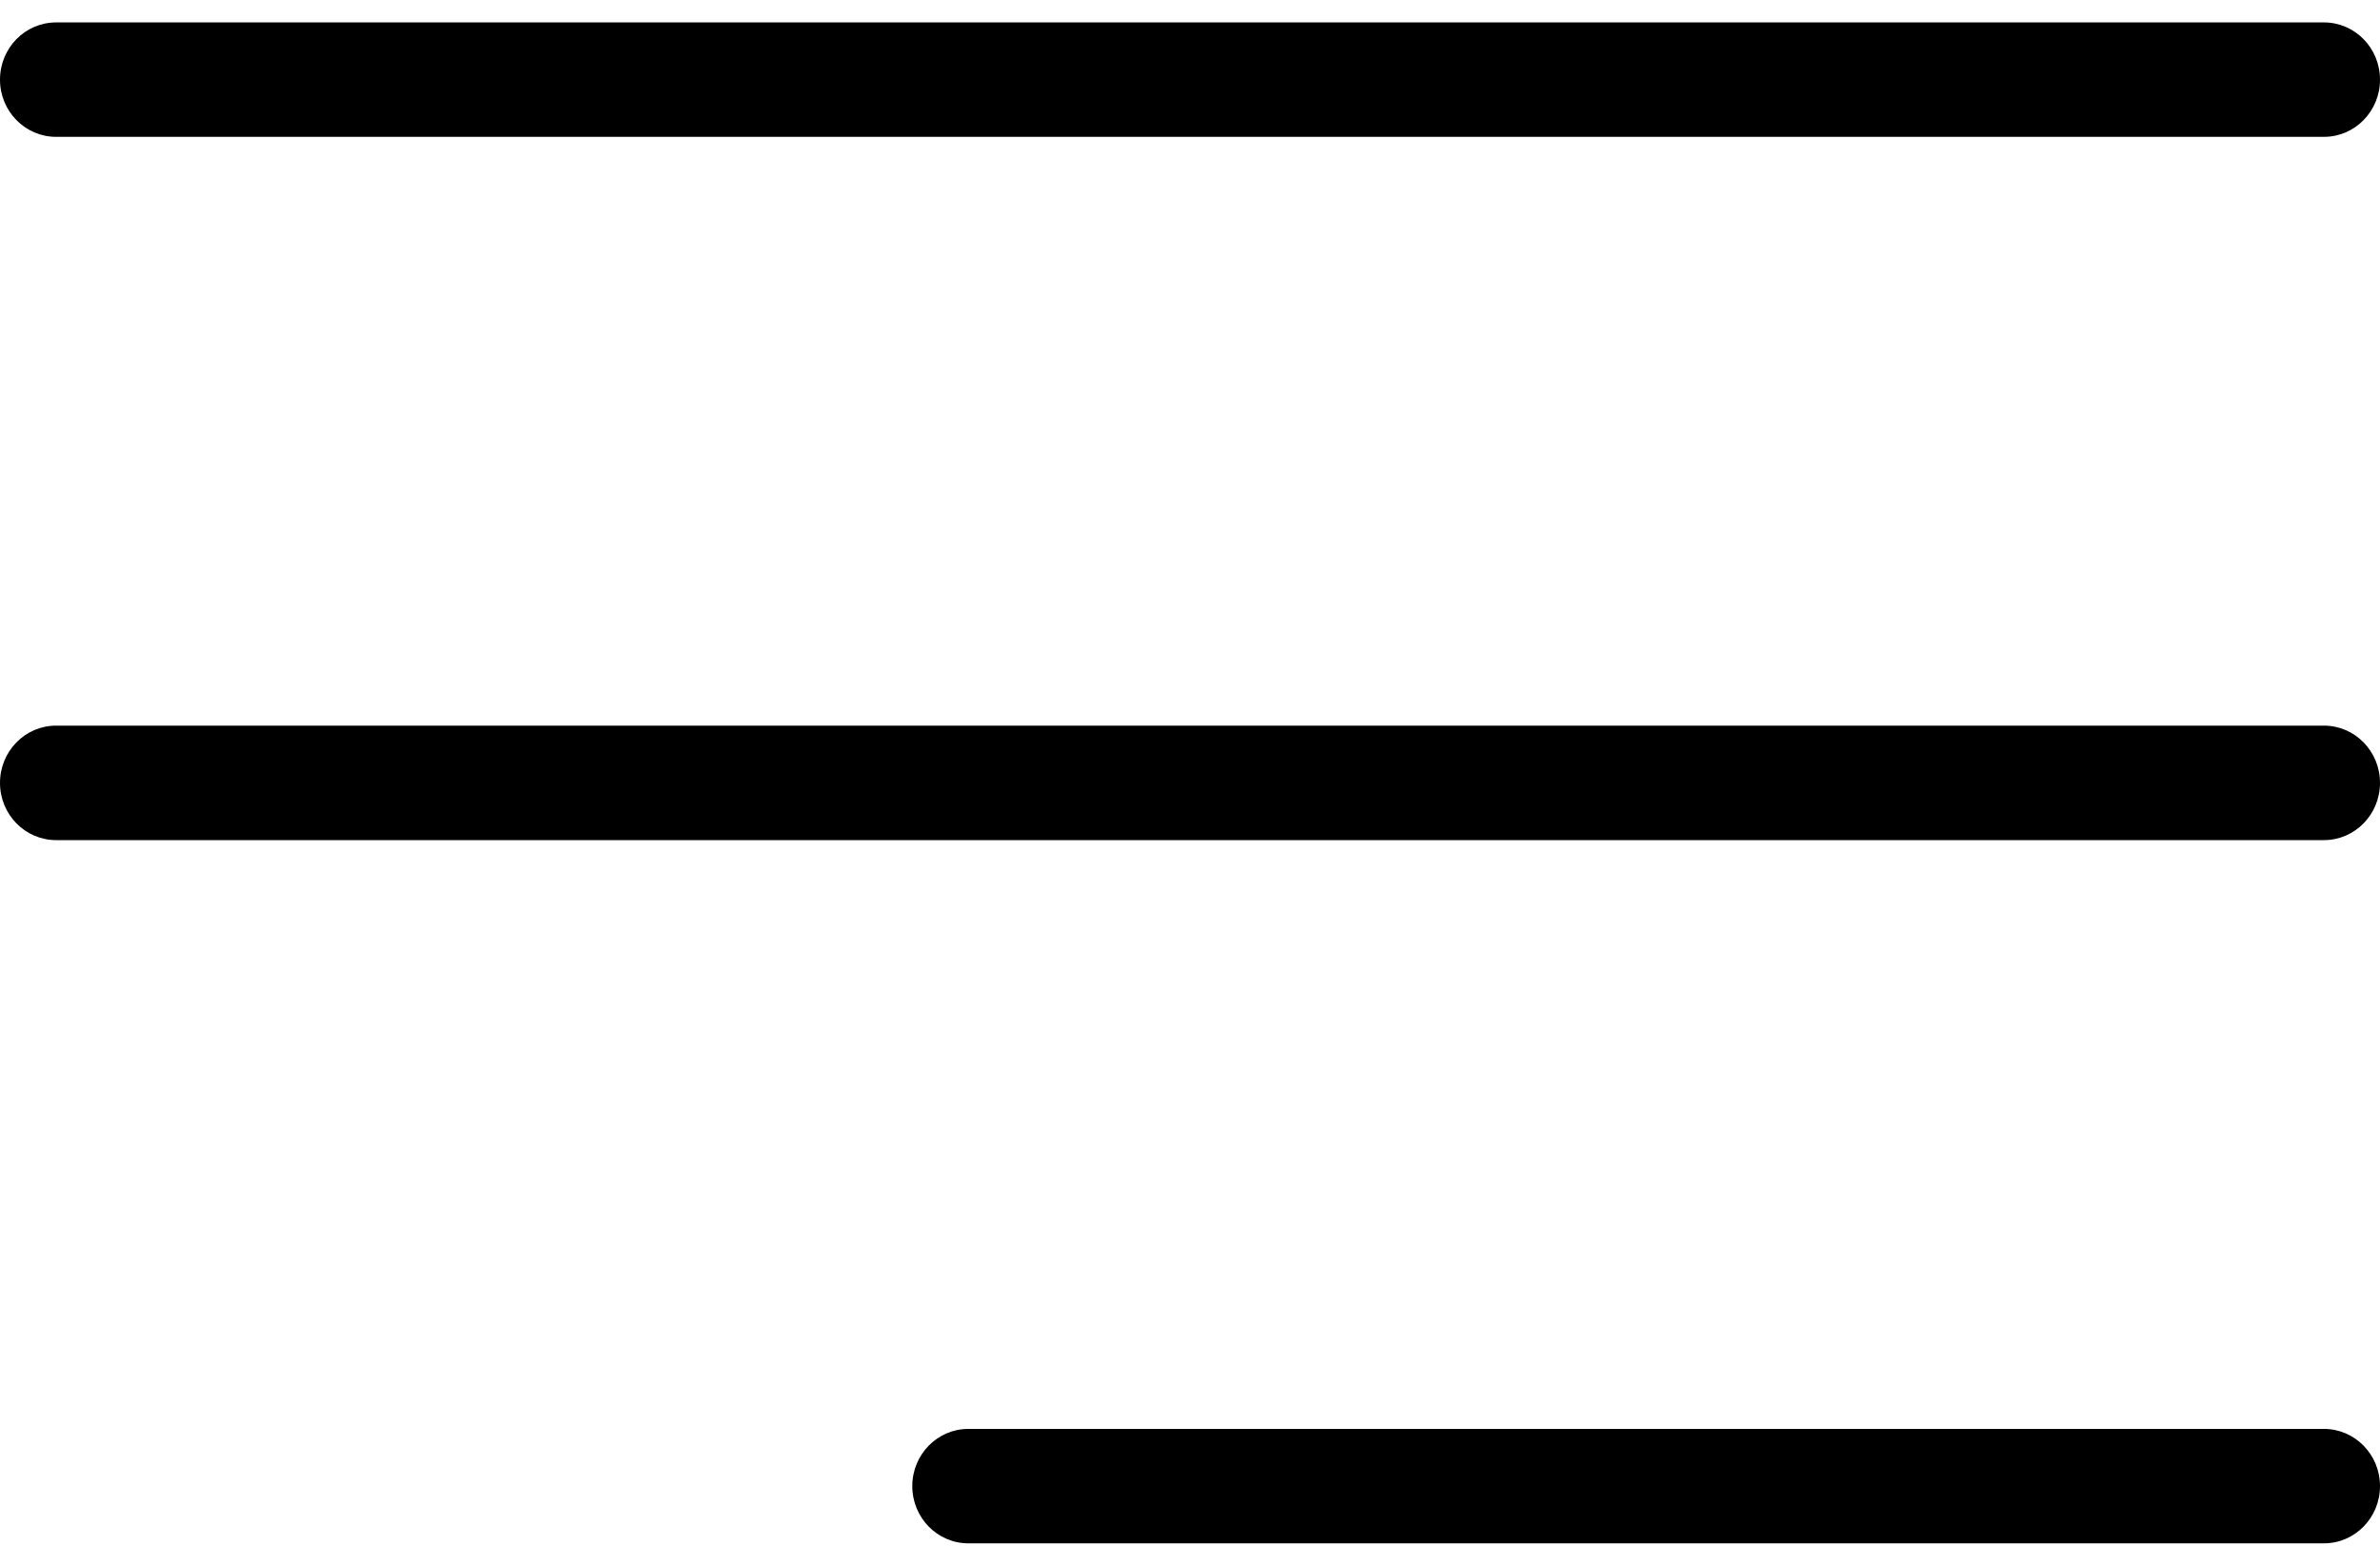 <?xml version="1.0" encoding="UTF-8"?>
<svg width="38px" height="25px" viewBox="0 0 38 25" version="1.1" xmlns="http://www.w3.org/2000/svg" xmlns:xlink="http://www.w3.org/1999/xlink">
    <!-- Generator: Sketch 43.1 (39012) - http://www.bohemiancoding.com/sketch -->
    <title>noun_menu_549980</title>
    <desc>Created with Sketch.</desc>
    <defs></defs>
    <g id="Page-1" stroke="none" strokeWidth="1" fill="none" fill-rule="evenodd">
        <g id="noun_menu_549980" transform="translate(19, 12.5) scale(-1, -1) translate(-19, -12.5) " fill-rule="nonzero" fill="#000000">
            <path d="M0.895,2.185 L22.539,2.185 C23.033,2.185 23.434,1.776 23.434,1.272 C23.434,0.766 23.033,0.358 22.539,0.358 L0.895,0.358 C0.401,0.358 0,0.766 0,1.272 C0,1.776 0.401,2.185 0.895,2.185 Z" id="Shape"></path>
            <path d="M37.104,11.586 L0.895,11.586 C0.401,11.586 0,11.995 0,12.5 C0,13.005 0.401,13.414 0.895,13.414 L37.104,13.414 C37.599,13.414 38,13.005 38,12.5 C38,11.995 37.599,11.586 37.104,11.586 Z" id="Shape"></path>
            <path d="M37.104,22.815 L0.895,22.815 C0.401,22.815 0,23.224 0,23.728 C0,24.234 0.401,24.642 0.895,24.642 L37.104,24.642 C37.599,24.642 38,24.234 38,23.728 C38,23.224 37.599,22.815 37.104,22.815 Z" id="Shape"></path>
        </g>
    </g>
</svg>